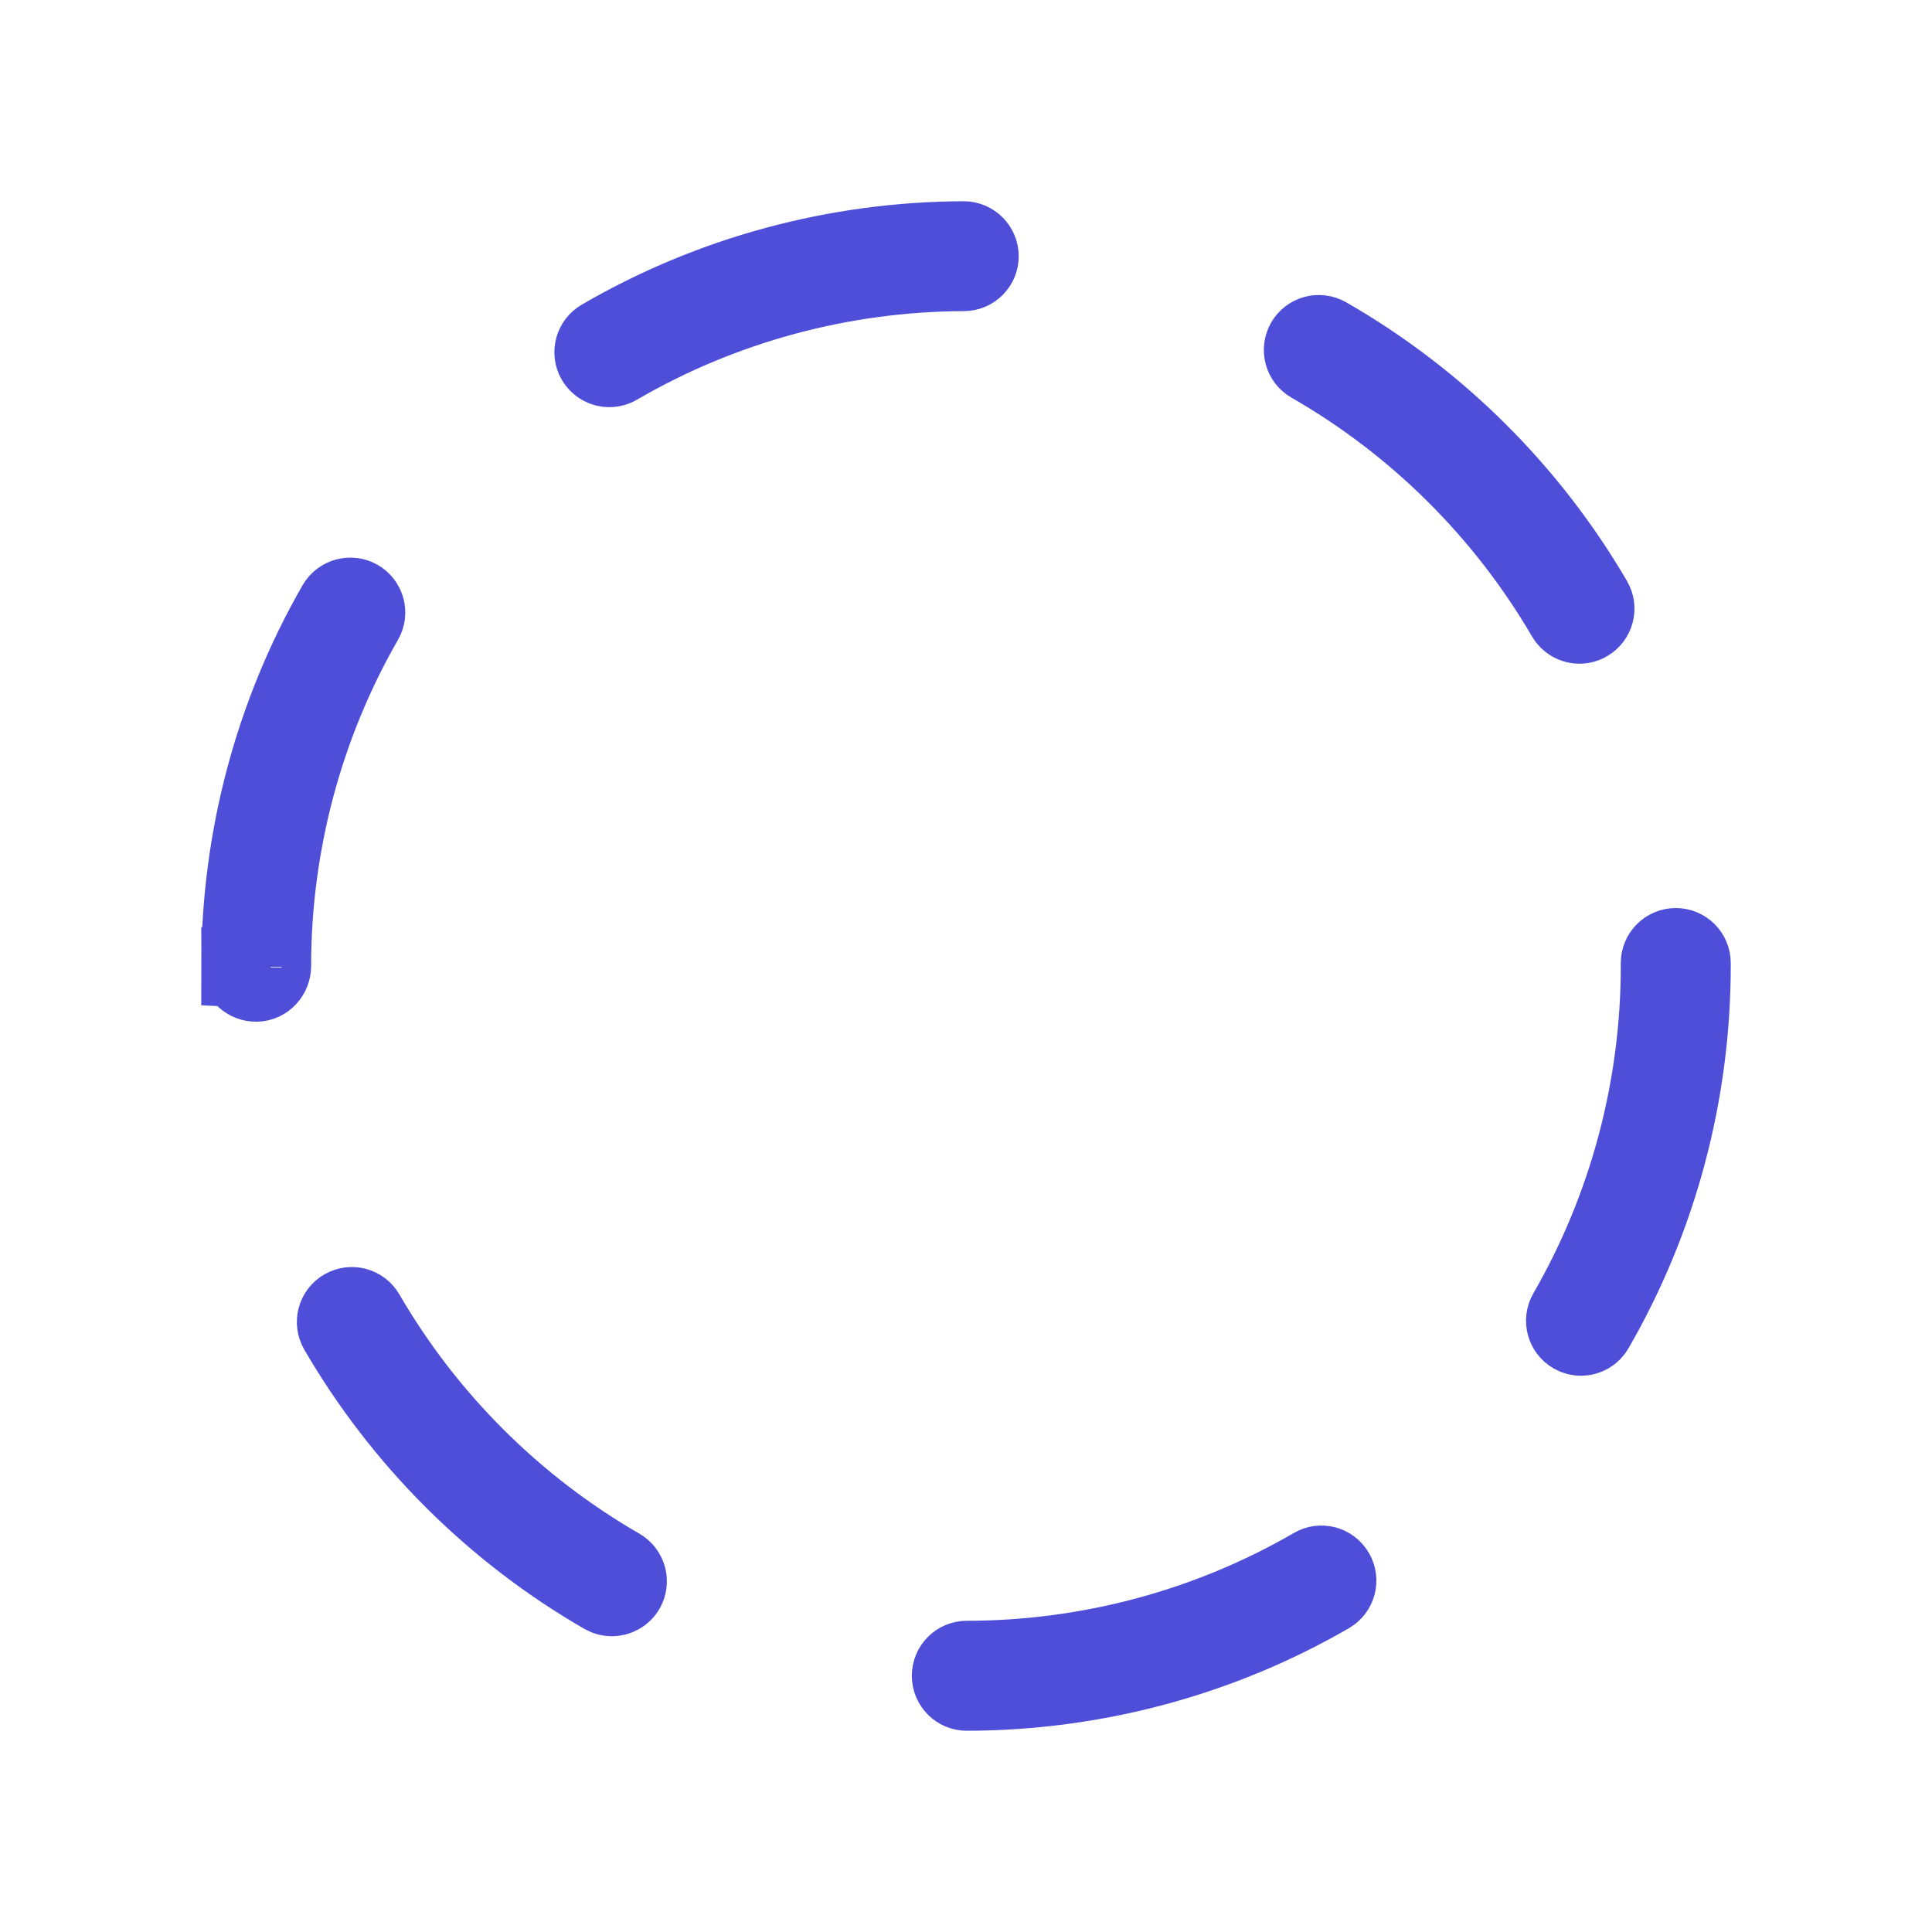 <svg width="24" height="24" viewBox="0 0 24 24" fill="none" xmlns="http://www.w3.org/2000/svg">
<path d="M12.009 21C11.908 21 11.827 20.918 11.827 20.817C11.827 20.717 11.908 20.634 12.009 20.634C13.527 20.633 15.018 20.233 16.323 19.476C16.41 19.425 16.522 19.454 16.573 19.543C16.624 19.63 16.594 19.742 16.507 19.793C15.146 20.581 13.591 20.998 12.009 21ZM7.601 19.826C7.57 19.826 7.539 19.818 7.51 19.802C6.144 19.014 5.004 17.877 4.212 16.514C4.162 16.427 4.191 16.315 4.279 16.264C4.367 16.214 4.478 16.243 4.529 16.331C5.288 17.638 6.382 18.729 7.693 19.485C7.78 19.536 7.81 19.647 7.76 19.735C7.726 19.793 7.664 19.826 7.601 19.826ZM19.639 16.59C19.608 16.59 19.577 16.582 19.548 16.565C19.461 16.515 19.431 16.403 19.481 16.316C20.235 15.01 20.634 13.518 20.634 12L20.634 11.963C20.634 11.862 20.716 11.78 20.817 11.78C20.918 11.78 21 11.862 21 11.963L21 11.995C21 13.582 20.584 15.137 19.797 16.498C19.764 16.557 19.702 16.59 19.639 16.59ZM3.183 12.192C3.082 12.192 3 12.12 3 12.018H3.183L3 12.01C3 10.425 3.412 8.875 4.193 7.518C4.244 7.431 4.356 7.401 4.443 7.451C4.53 7.501 4.561 7.613 4.51 7.7C3.761 9.003 3.365 10.489 3.365 12C3.365 12.101 3.284 12.192 3.183 12.192ZM19.621 7.745C19.558 7.745 19.497 7.712 19.463 7.654C18.7 6.347 17.604 5.259 16.292 4.506C16.204 4.456 16.174 4.344 16.224 4.256C16.275 4.169 16.385 4.139 16.474 4.189C17.841 4.973 18.984 6.108 19.779 7.469C19.83 7.556 19.8 7.668 19.713 7.719C19.684 7.737 19.652 7.745 19.621 7.745ZM7.57 4.558C7.507 4.558 7.445 4.525 7.411 4.467C7.361 4.38 7.39 4.268 7.478 4.217C8.836 3.426 10.391 3.005 11.972 3C12.072 3 12.154 3.082 12.155 3.182C12.155 3.283 12.074 3.365 11.972 3.365C10.456 3.37 8.965 3.774 7.661 4.533C7.633 4.55 7.601 4.558 7.57 4.558Z" fill="#4E4ED8" stroke="#4E4ED8"/>
</svg>

